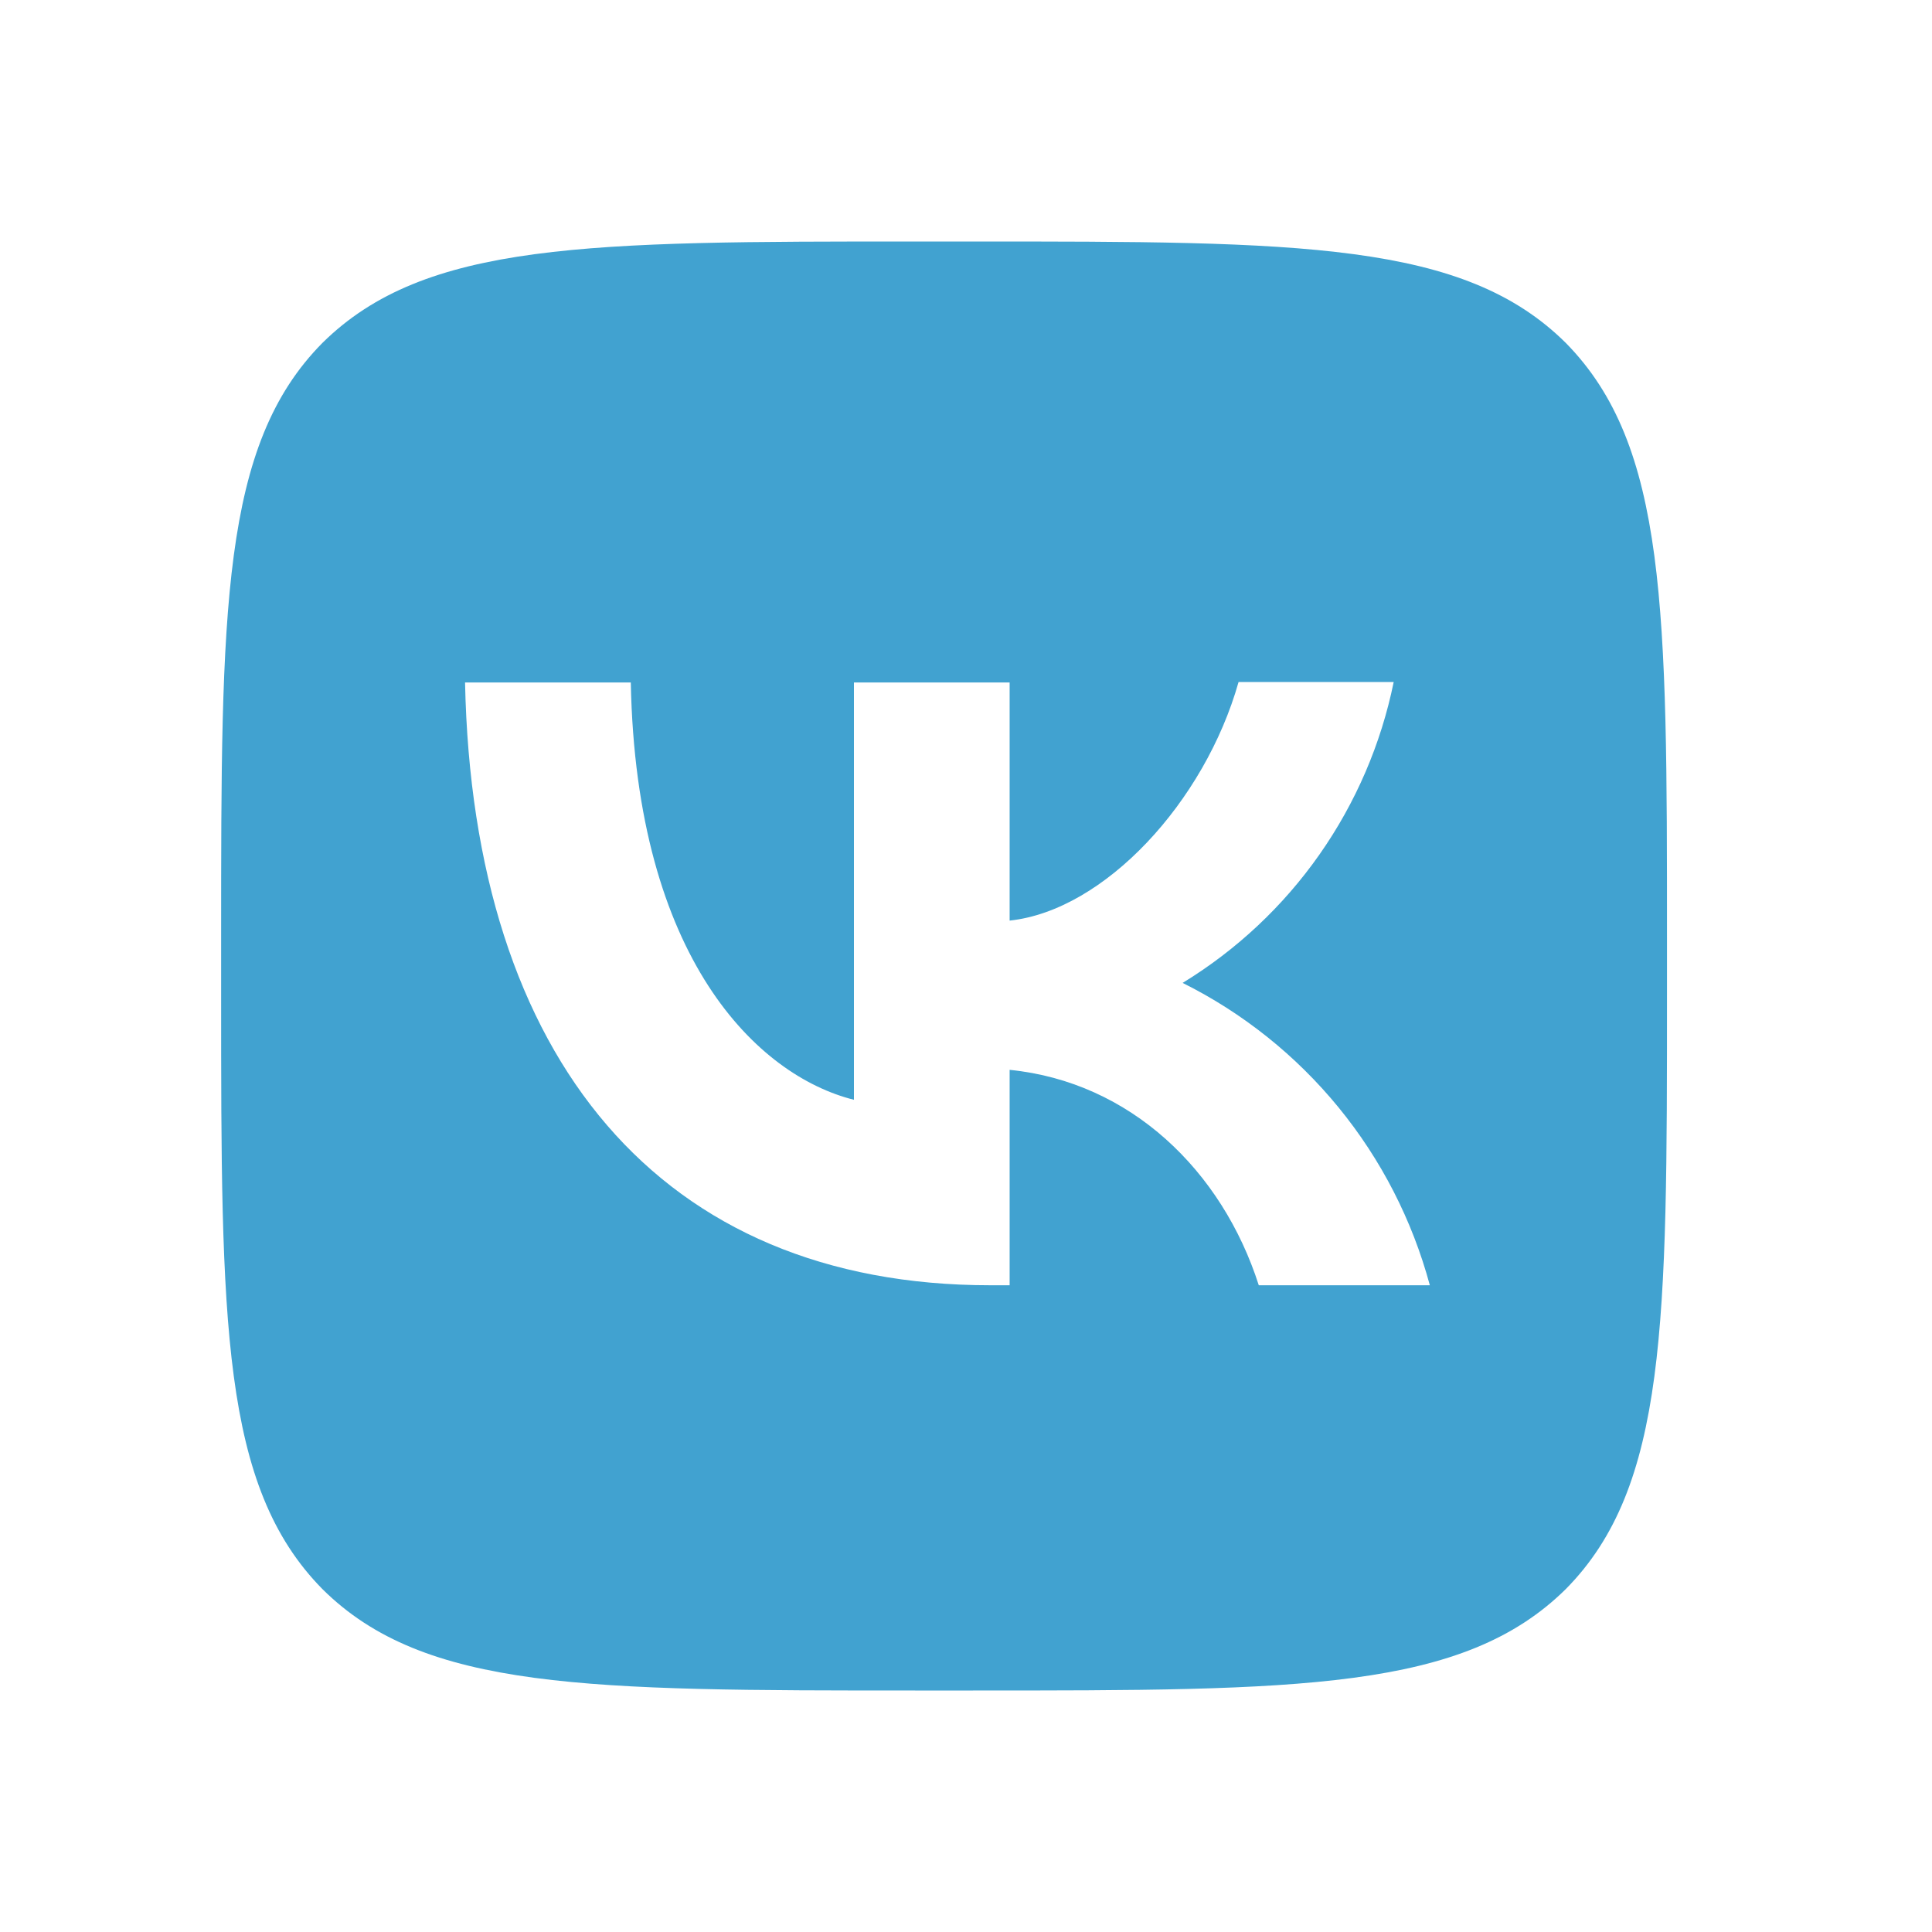 <svg width="24" height="24" viewBox="0 0 24 24" fill="none" xmlns="http://www.w3.org/2000/svg">
<path d="M4.005 4.26C2.747 5.532 2.747 7.566 2.747 11.64V12.36C2.747 16.428 2.747 18.462 4.005 19.74C5.274 21 7.303 21 11.368 21H12.087C16.146 21 18.175 21 19.451 19.74C20.708 18.468 20.708 16.434 20.708 12.36V11.64C20.708 7.572 20.708 5.538 19.451 4.26C18.181 3 16.152 3 12.087 3H11.368C7.309 3 5.28 3 4.005 4.26ZM5.777 8.478H7.836C7.902 11.91 9.411 13.362 10.608 13.662V8.478H12.542V11.436C13.721 11.31 14.966 9.96 15.386 8.472H17.313C17.156 9.242 16.842 9.972 16.391 10.615C15.94 11.258 15.361 11.801 14.691 12.21C15.439 12.583 16.099 13.11 16.629 13.758C17.158 14.405 17.544 15.158 17.762 15.966H15.637C15.182 14.544 14.044 13.44 12.542 13.29V15.966H12.302C8.207 15.966 5.873 13.158 5.777 8.478Z" fill="#41A2D0"/>
</svg>
